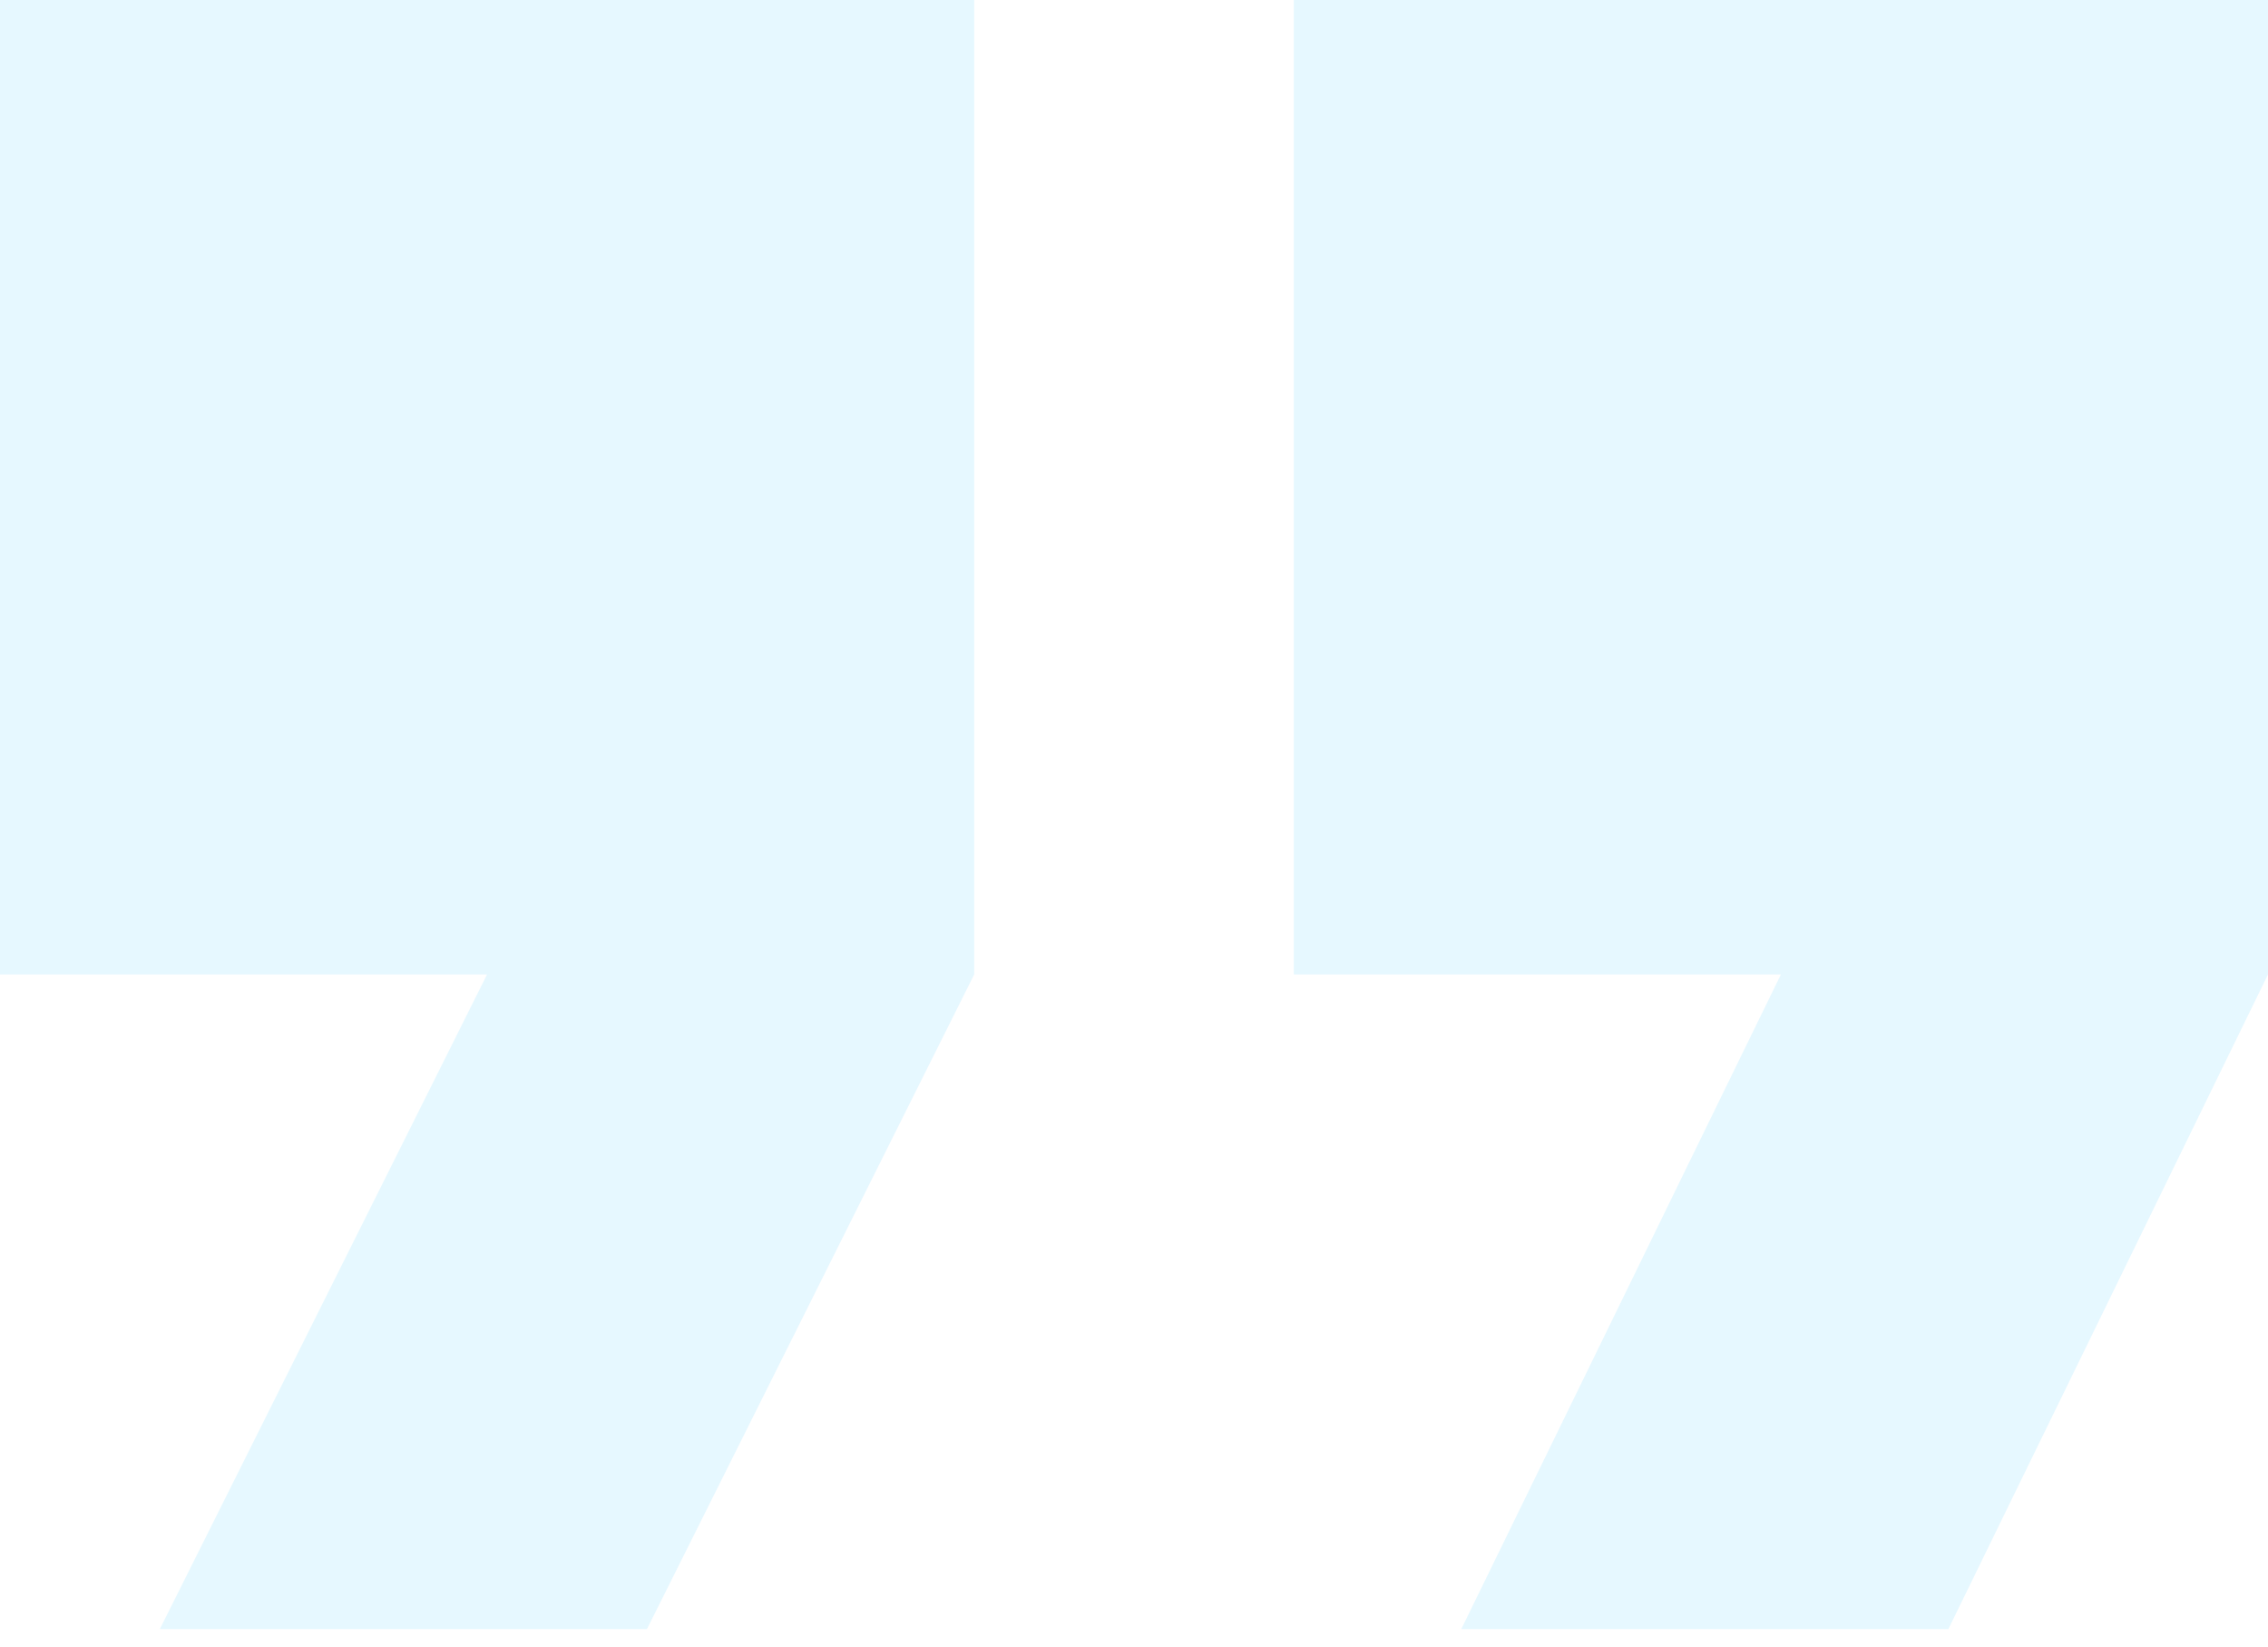 <?xml version="1.0" encoding="UTF-8"?>
<svg width="84px" height="61px" viewBox="0 0 84 61" version="1.1" xmlns="http://www.w3.org/2000/svg" xmlns:xlink="http://www.w3.org/1999/xlink">
    <!-- Generator: Sketch 43.2 (39069) - http://www.bohemiancoding.com/sketch -->
    <title>format_quote</title>
    <desc>Created with Sketch.</desc>
    <defs></defs>
    <g id="New-website" stroke="none" stroke-width="1" fill="none" fill-rule="evenodd" fill-opacity="0.1">
        <g id="Careers" transform="translate(-532, -1410)" fill="#00B4FF">
            <g id="Group-4" transform="translate(0, 1276)">
                <path d="M586.121,194.322 L597.96,170.081 L579.919,170.081 L579.919,134 L616,134 L616,170.081 L604.161,194.322 L586.121,194.322 Z M537.919,194.322 L550.04,170.081 L532,170.081 L532,134 L568.081,134 L568.081,170.081 L555.96,194.322 L537.919,194.322 Z" id="format_quote"></path>
            </g>
        </g>
    </g>
</svg>